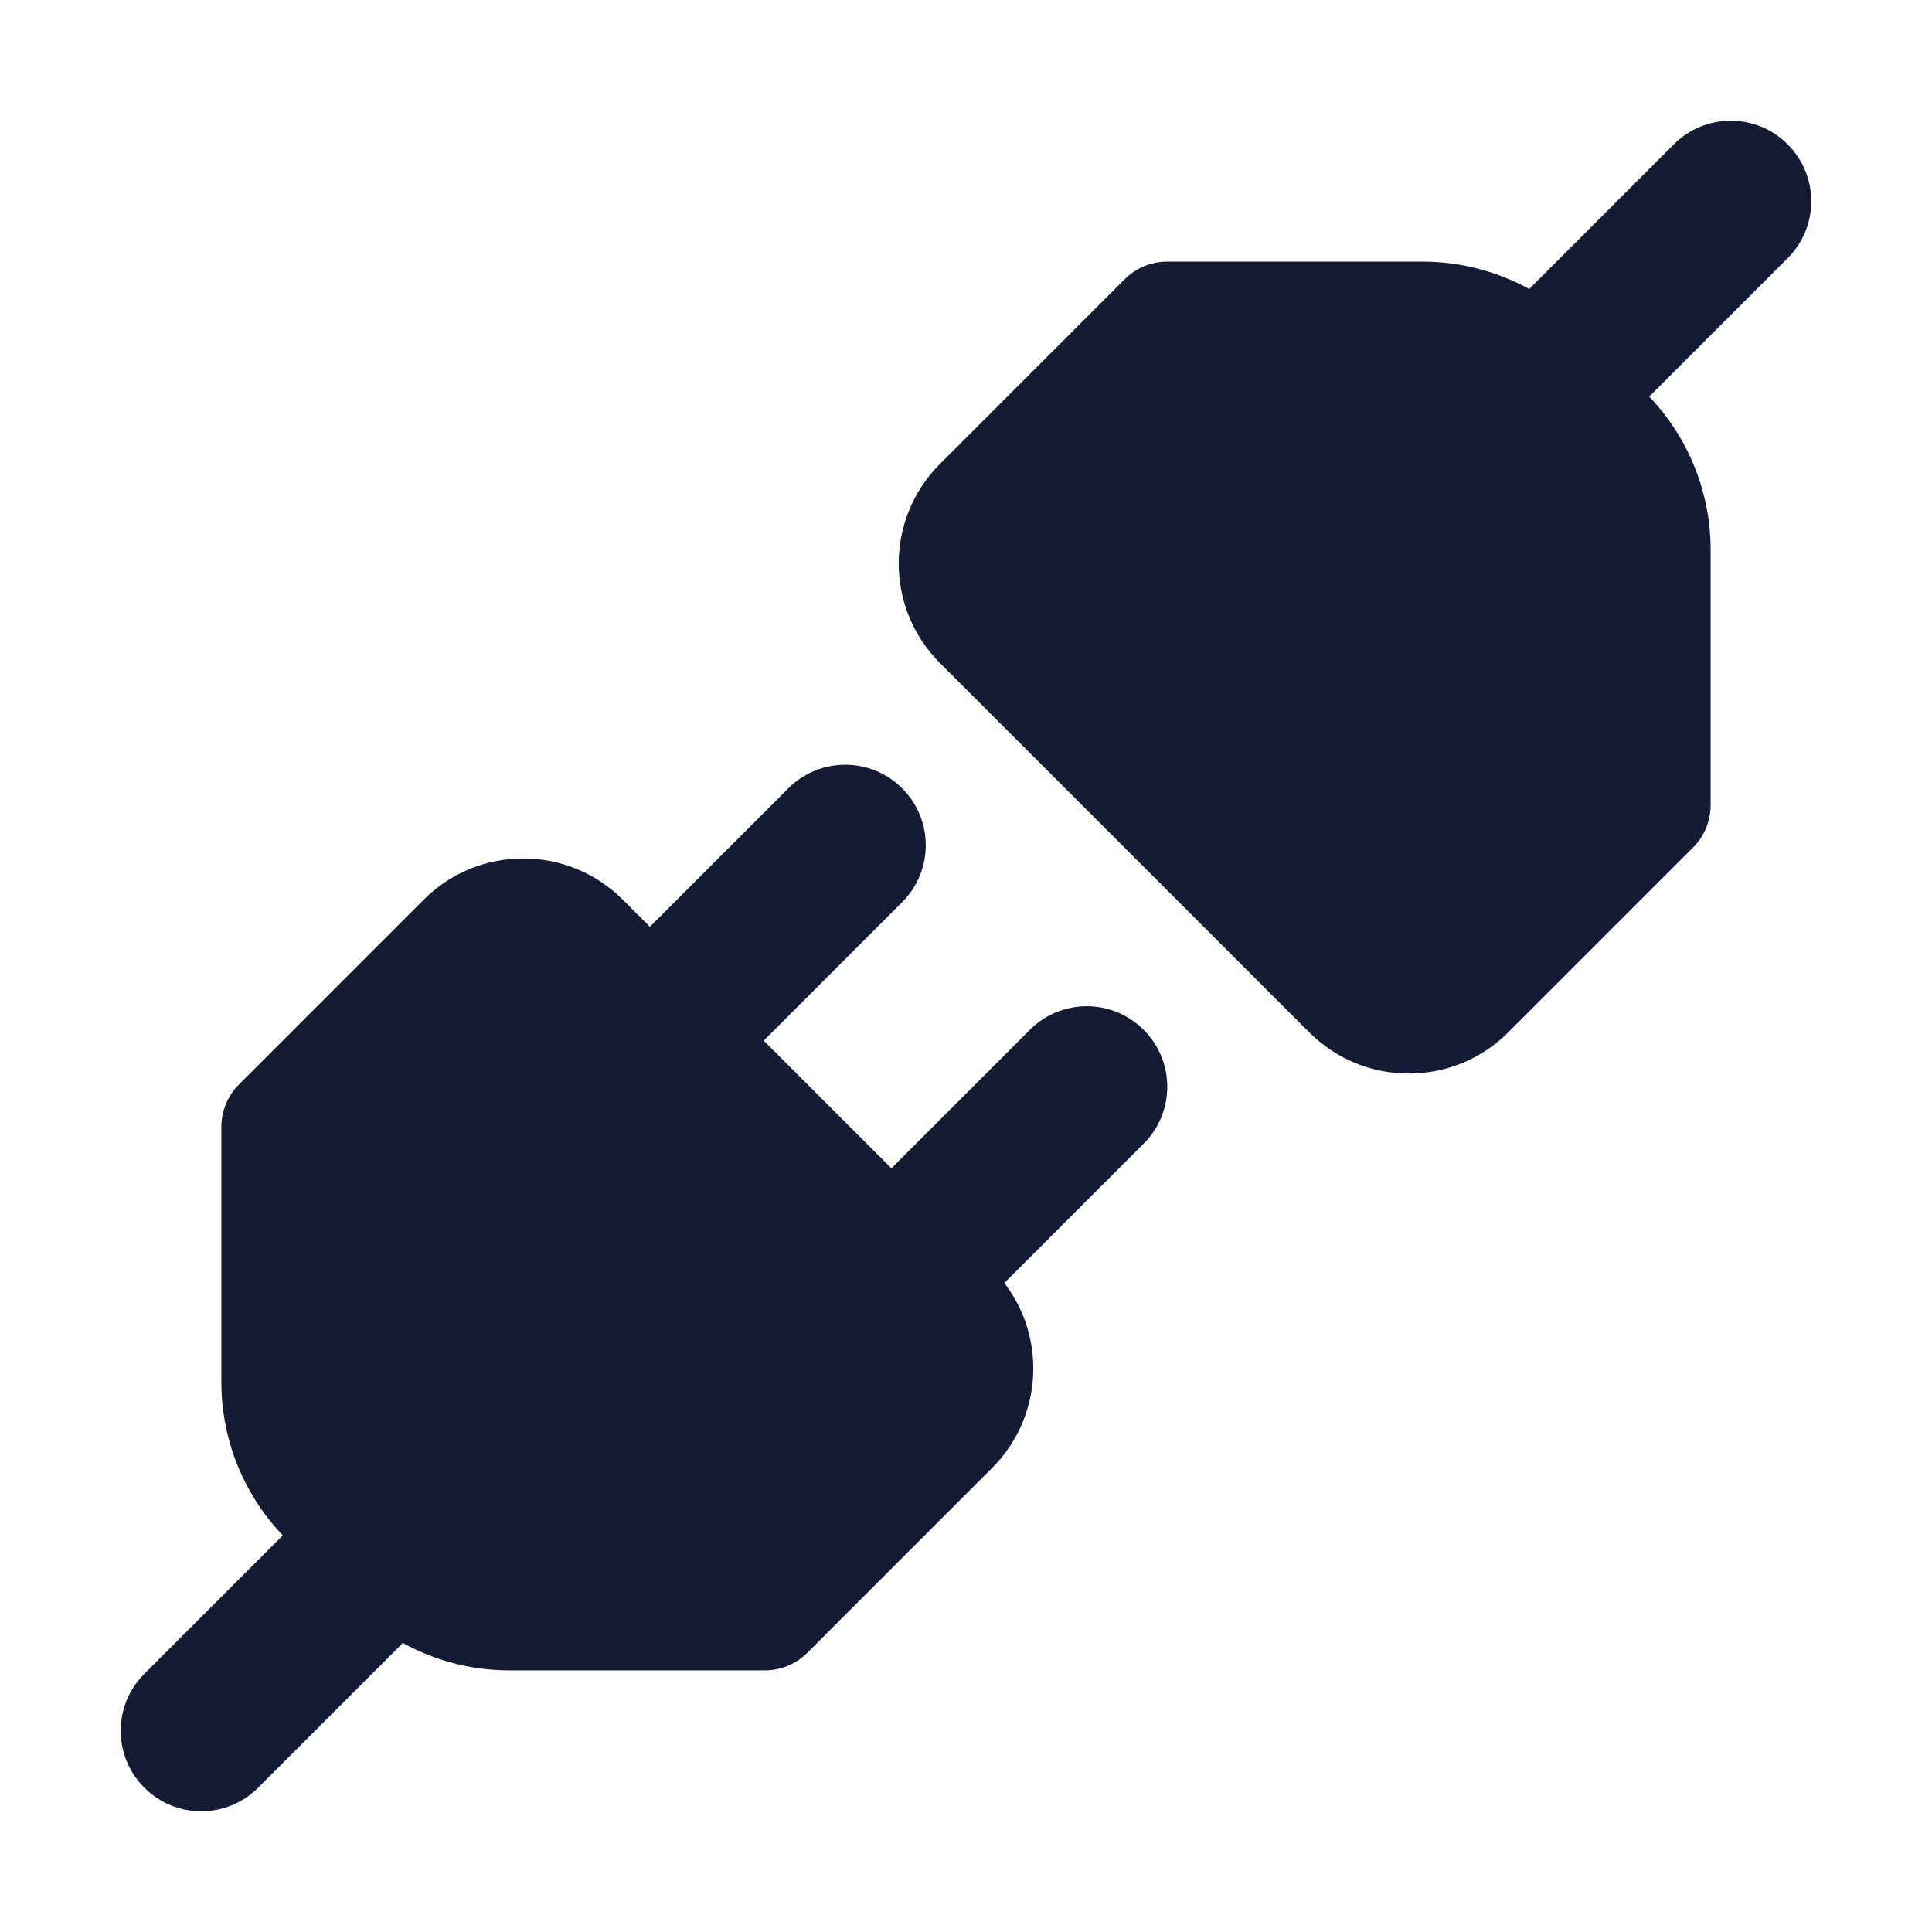 <svg width="24" height="24" viewBox="0 0 24 24" fill="none" xmlns="http://www.w3.org/2000/svg">
<path fill-rule="evenodd" clip-rule="evenodd" d="M22.207 1.793C22.598 2.183 22.598 2.817 22.207 3.207L20.207 5.207C19.817 5.598 19.183 5.598 18.793 5.207C18.402 4.817 18.402 4.183 18.793 3.793L20.793 1.793C21.183 1.402 21.817 1.402 22.207 1.793Z" fill="#141B34"/>
<path fill-rule="evenodd" clip-rule="evenodd" d="M5.207 18.793C5.598 19.183 5.598 19.817 5.207 20.207L3.207 22.207C2.817 22.598 2.183 22.598 1.793 22.207C1.402 21.817 1.402 21.183 1.793 20.793L3.793 18.793C4.183 18.402 4.817 18.402 5.207 18.793Z" fill="#141B34"/>
<path fill-rule="evenodd" clip-rule="evenodd" d="M5.263 11.177C5.946 10.493 7.054 10.493 7.737 11.177L12.323 15.763C13.007 16.446 13.007 17.554 12.323 18.237L10.03 20.53C9.89 20.671 9.699 20.75 9.5 20.75H6.328C5.599 20.75 4.9 20.46 4.384 19.945L3.555 19.116C3.04 18.6 2.75 17.901 2.75 17.172V14C2.75 13.801 2.829 13.61 2.97 13.47L5.263 11.177Z" fill="#141B34"/>
<path fill-rule="evenodd" clip-rule="evenodd" d="M13.97 3.47C14.11 3.329 14.301 3.25 14.5 3.25L17.672 3.25C18.401 3.25 19.1 3.54 19.616 4.055L20.445 4.884C20.96 5.4 21.25 6.099 21.25 6.828V10C21.25 10.199 21.171 10.39 21.03 10.53L18.737 12.823C18.054 13.507 16.946 13.507 16.263 12.823L11.677 8.237C10.993 7.554 10.993 6.446 11.677 5.763L13.97 3.47Z" fill="#141B34"/>
<path fill-rule="evenodd" clip-rule="evenodd" d="M11.207 9.793C11.598 10.183 11.598 10.817 11.207 11.207L9.207 13.207C8.817 13.598 8.183 13.598 7.793 13.207C7.402 12.817 7.402 12.183 7.793 11.793L9.793 9.793C10.183 9.402 10.817 9.402 11.207 9.793ZM12.793 12.793C13.183 12.402 13.817 12.402 14.207 12.793C14.598 13.183 14.598 13.817 14.207 14.207L12.207 16.207C11.817 16.598 11.183 16.598 10.793 16.207C10.402 15.817 10.402 15.183 10.793 14.793L12.793 12.793Z" fill="#141B34"/>
</svg>
